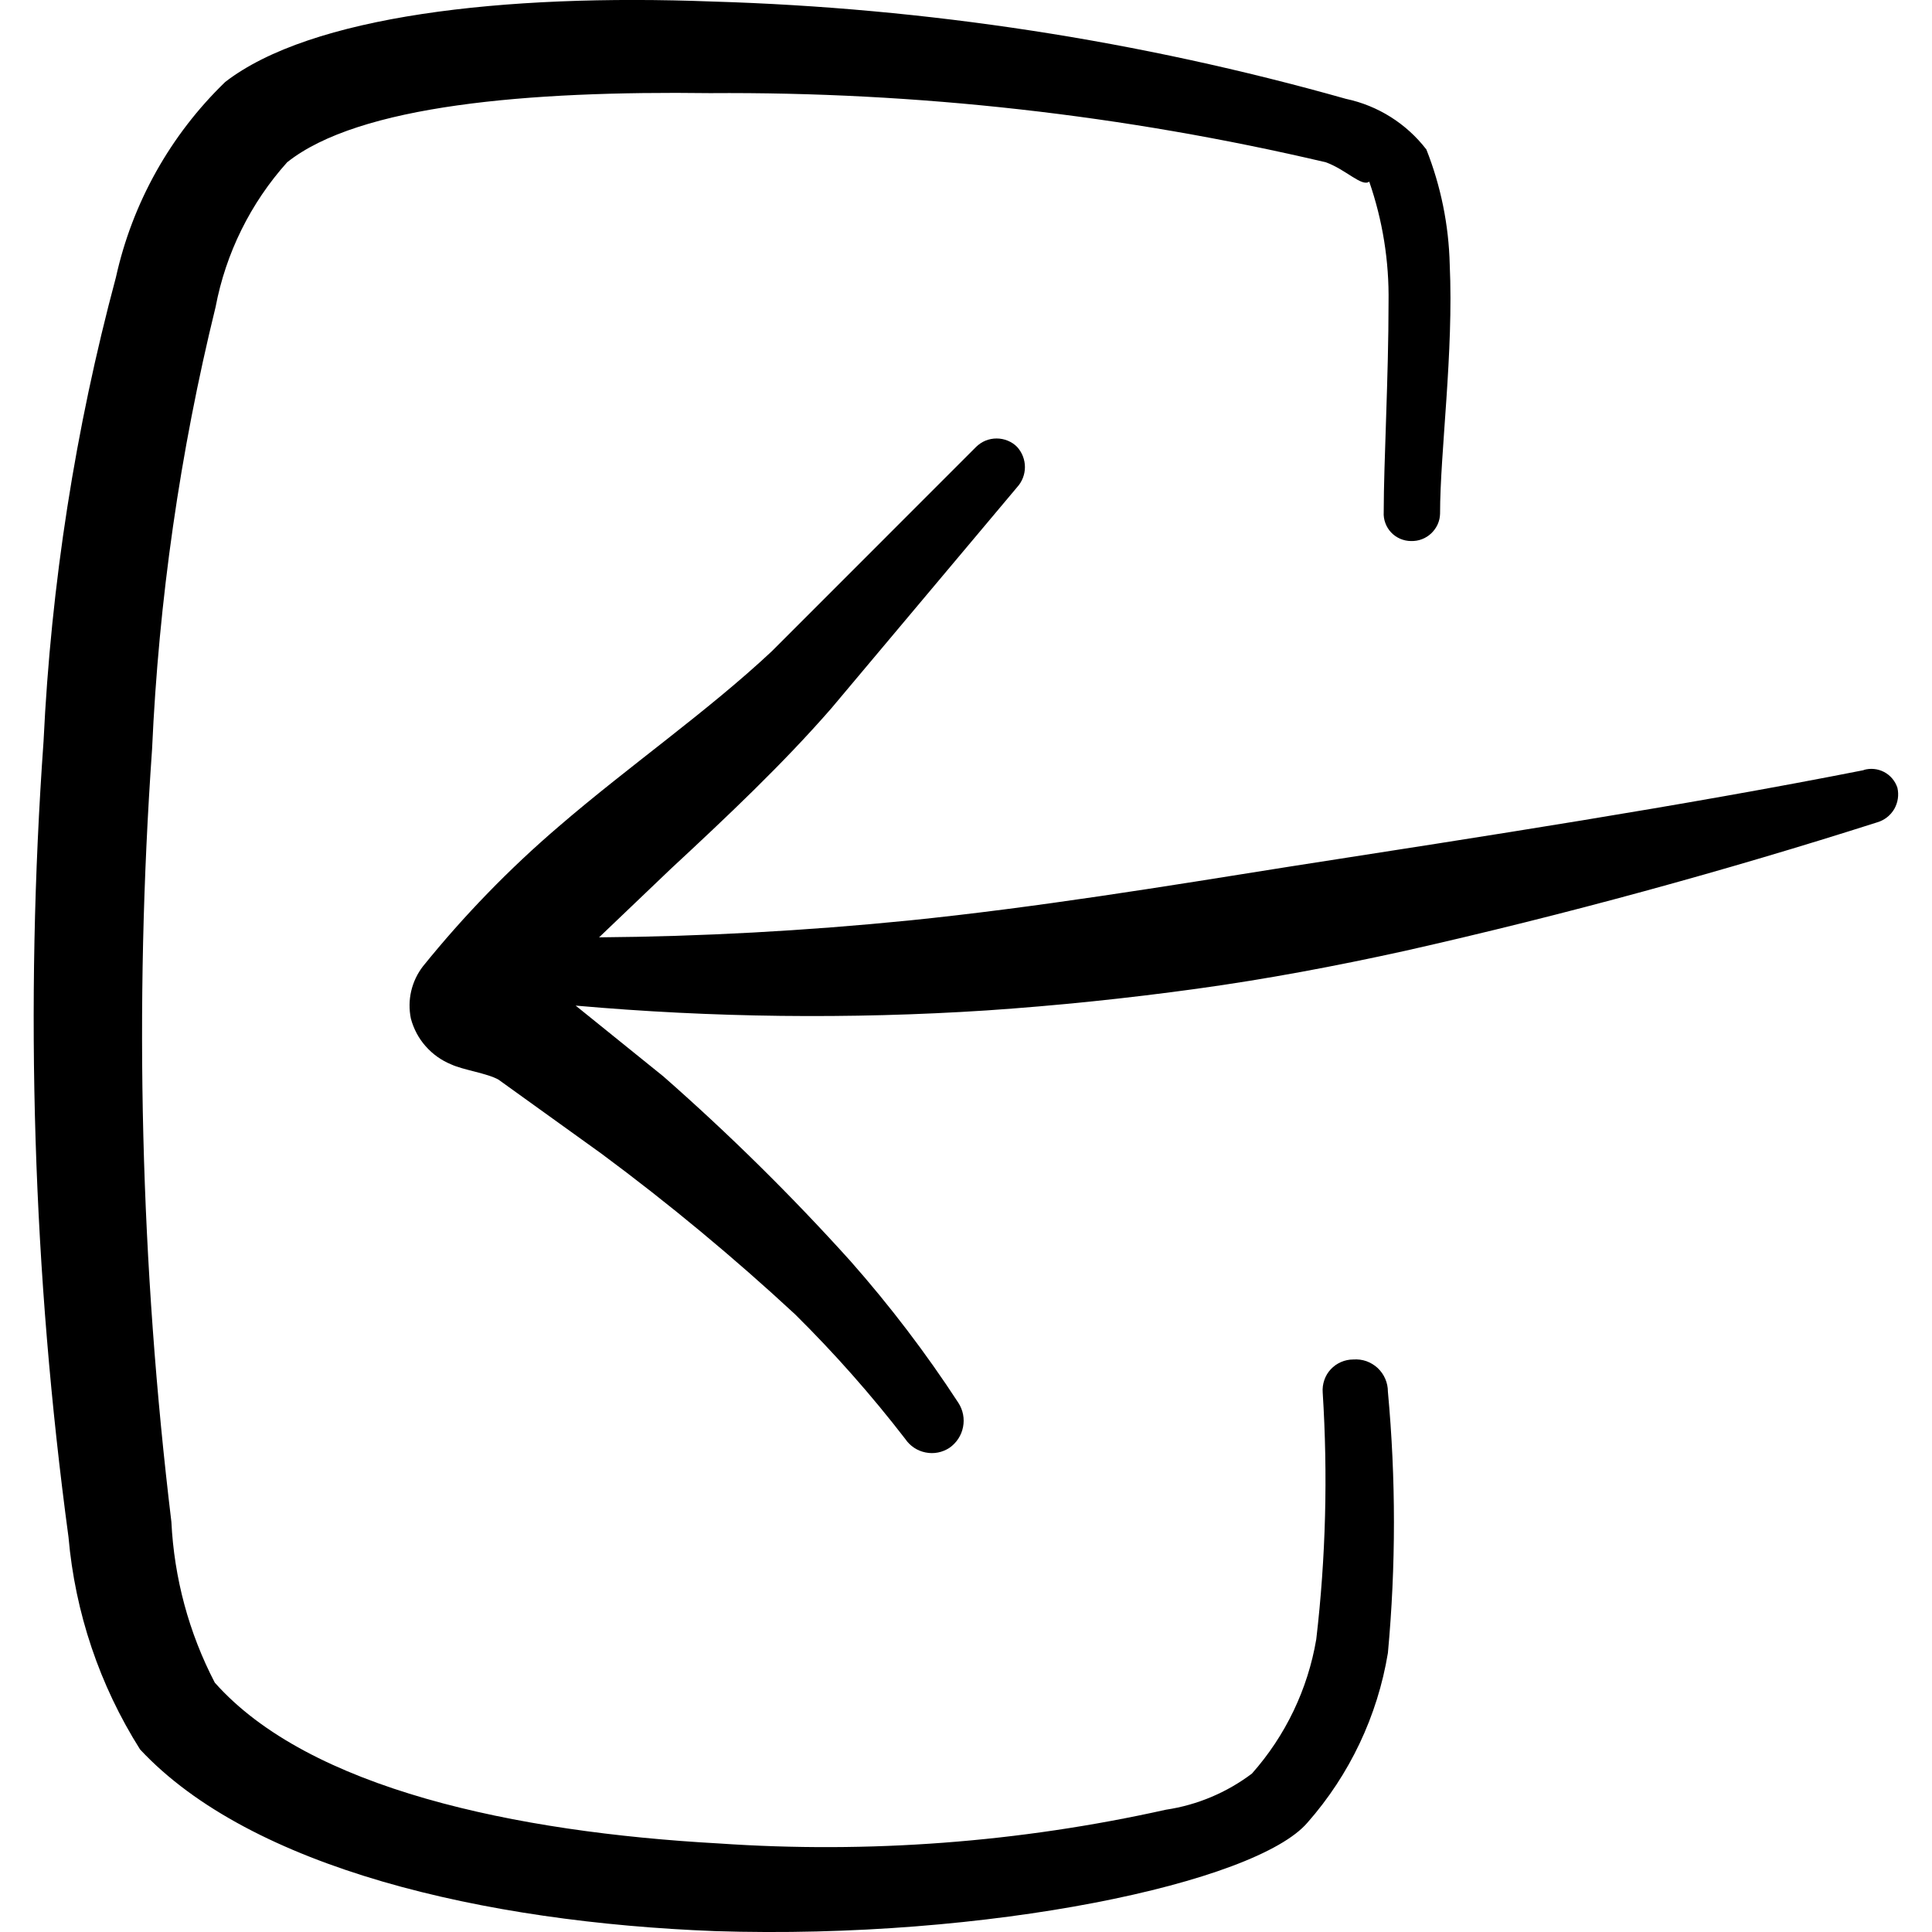 <svg xmlns="http://www.w3.org/2000/svg" fill="none" viewBox="0 0 24 24" id="Login-Rectangle--Streamline-Freehand">
  <desc>
    Login Rectangle Streamline Icon: https://streamlinehq.com
  </desc>
  <path fill="#000000" fill-rule="evenodd" d="M16.81 16.888c-0.052 -0 -0.104 0.011 -0.152 0.032 -0.048 0.021 -0.091 0.051 -0.127 0.09 -0.036 0.038 -0.063 0.084 -0.08 0.134 -0.017 0.05 -0.024 0.102 -0.02 0.154 0.065 1.022 0.039 2.049 -0.08 3.066 -0.105 0.62 -0.382 1.198 -0.799 1.668 -0.313 0.236 -0.68 0.391 -1.069 0.449 -1.821 0.406 -3.691 0.547 -5.553 0.419 -2.527 -0.14 -5.093 -0.679 -6.262 -1.998 -0.322 -0.619 -0.505 -1.3 -0.539 -1.997 -0.384 -3.184 -0.465 -6.398 -0.24 -9.598 0.083 -1.852 0.347 -3.692 0.789 -5.493 0.127 -0.669 0.434 -1.291 0.889 -1.798 0.889 -0.709 2.996 -0.889 5.253 -0.859 2.575 -0.018 5.143 0.27 7.65 0.859 0.25 0.09 0.449 0.31 0.539 0.24 0.167 0.482 0.248 0.989 0.24 1.498 0 0.939 -0.06 1.997 -0.06 2.607 -0.003 0.046 0.004 0.093 0.02 0.136 0.016 0.044 0.04 0.083 0.072 0.117 0.032 0.034 0.07 0.06 0.113 0.079 0.043 0.018 0.088 0.028 0.135 0.028 0.046 0.001 0.092 -0.006 0.135 -0.023 0.043 -0.016 0.082 -0.041 0.116 -0.073 0.033 -0.032 0.06 -0.069 0.079 -0.111 0.019 -0.042 0.029 -0.087 0.03 -0.133 0 -0.769 0.17 -1.997 0.12 -3.096 -0.012 -0.489 -0.11 -0.973 -0.29 -1.428 -0.248 -0.322 -0.602 -0.545 -0.999 -0.629C14.156 0.504 11.513 0.098 8.85 0.019 6.244 -0.081 3.857 0.199 2.798 1.018c-0.681 0.658 -1.154 1.502 -1.358 2.427C0.935 5.328 0.634 7.26 0.541 9.208 0.306 12.505 0.409 15.819 0.851 19.095c0.082 0.937 0.386 1.841 0.889 2.637 1.378 1.478 4.275 2.147 7.141 2.257 3.396 0.11 6.721 -0.599 7.361 -1.348 0.524 -0.595 0.87 -1.325 0.999 -2.107 0.1 -1.08 0.1 -2.166 0 -3.246 0 -0.055 -0.011 -0.11 -0.033 -0.16 -0.022 -0.051 -0.054 -0.096 -0.094 -0.134 -0.04 -0.037 -0.088 -0.066 -0.14 -0.085 -0.052 -0.018 -0.107 -0.025 -0.162 -0.021Z" clip-rule="evenodd" stroke-width="1"></path>
  <path fill="#000000" fill-rule="evenodd" d="M23.152 9.567c-2.277 0.449 -4.694 0.819 -7.131 1.198 -1.568 0.25 -3.156 0.509 -4.724 0.669 -1.298 0.13 -2.587 0.2 -3.855 0.21l0.889 -0.849c0.699 -0.649 1.388 -1.298 1.997 -1.997l2.307 -2.746c0.062 -0.068 0.097 -0.157 0.097 -0.25 0 -0.092 -0.035 -0.182 -0.097 -0.25 -0.033 -0.034 -0.073 -0.06 -0.117 -0.078s-0.091 -0.027 -0.138 -0.027c-0.047 0 -0.094 0.009 -0.138 0.027 -0.044 0.018 -0.083 0.045 -0.117 0.078L9.589 8.089c-0.799 0.749 -1.778 1.428 -2.647 2.177 -0.615 0.526 -1.179 1.108 -1.688 1.738 -0.07 0.091 -0.12 0.196 -0.146 0.308 -0.026 0.112 -0.027 0.228 -0.004 0.341 0.034 0.127 0.096 0.245 0.183 0.343 0.087 0.099 0.195 0.176 0.317 0.226 0.15 0.07 0.449 0.11 0.589 0.19l1.278 0.919c0.838 0.621 1.642 1.288 2.407 1.997 0.49 0.485 0.947 1.002 1.368 1.548 0.059 0.087 0.149 0.147 0.252 0.167 0.103 0.021 0.209 -0 0.297 -0.058 0.087 -0.061 0.148 -0.153 0.168 -0.257 0.021 -0.104 -0 -0.213 -0.058 -0.302 -0.403 -0.618 -0.85 -1.205 -1.338 -1.758 -0.73 -0.81 -1.507 -1.577 -2.327 -2.297l-1.089 -0.879c1.697 0.15 3.403 0.17 5.103 0.06 0.879 -0.06 1.748 -0.15 2.617 -0.27 0.869 -0.12 1.718 -0.28 2.577 -0.469 1.997 -0.45 3.995 -0.999 5.872 -1.598 0.089 -0.026 0.164 -0.085 0.211 -0.165 0.046 -0.08 0.06 -0.175 0.039 -0.265 -0.028 -0.084 -0.087 -0.154 -0.165 -0.195 -0.078 -0.041 -0.17 -0.05 -0.254 -0.025Z" clip-rule="evenodd" stroke-width="1"></path>
</svg>